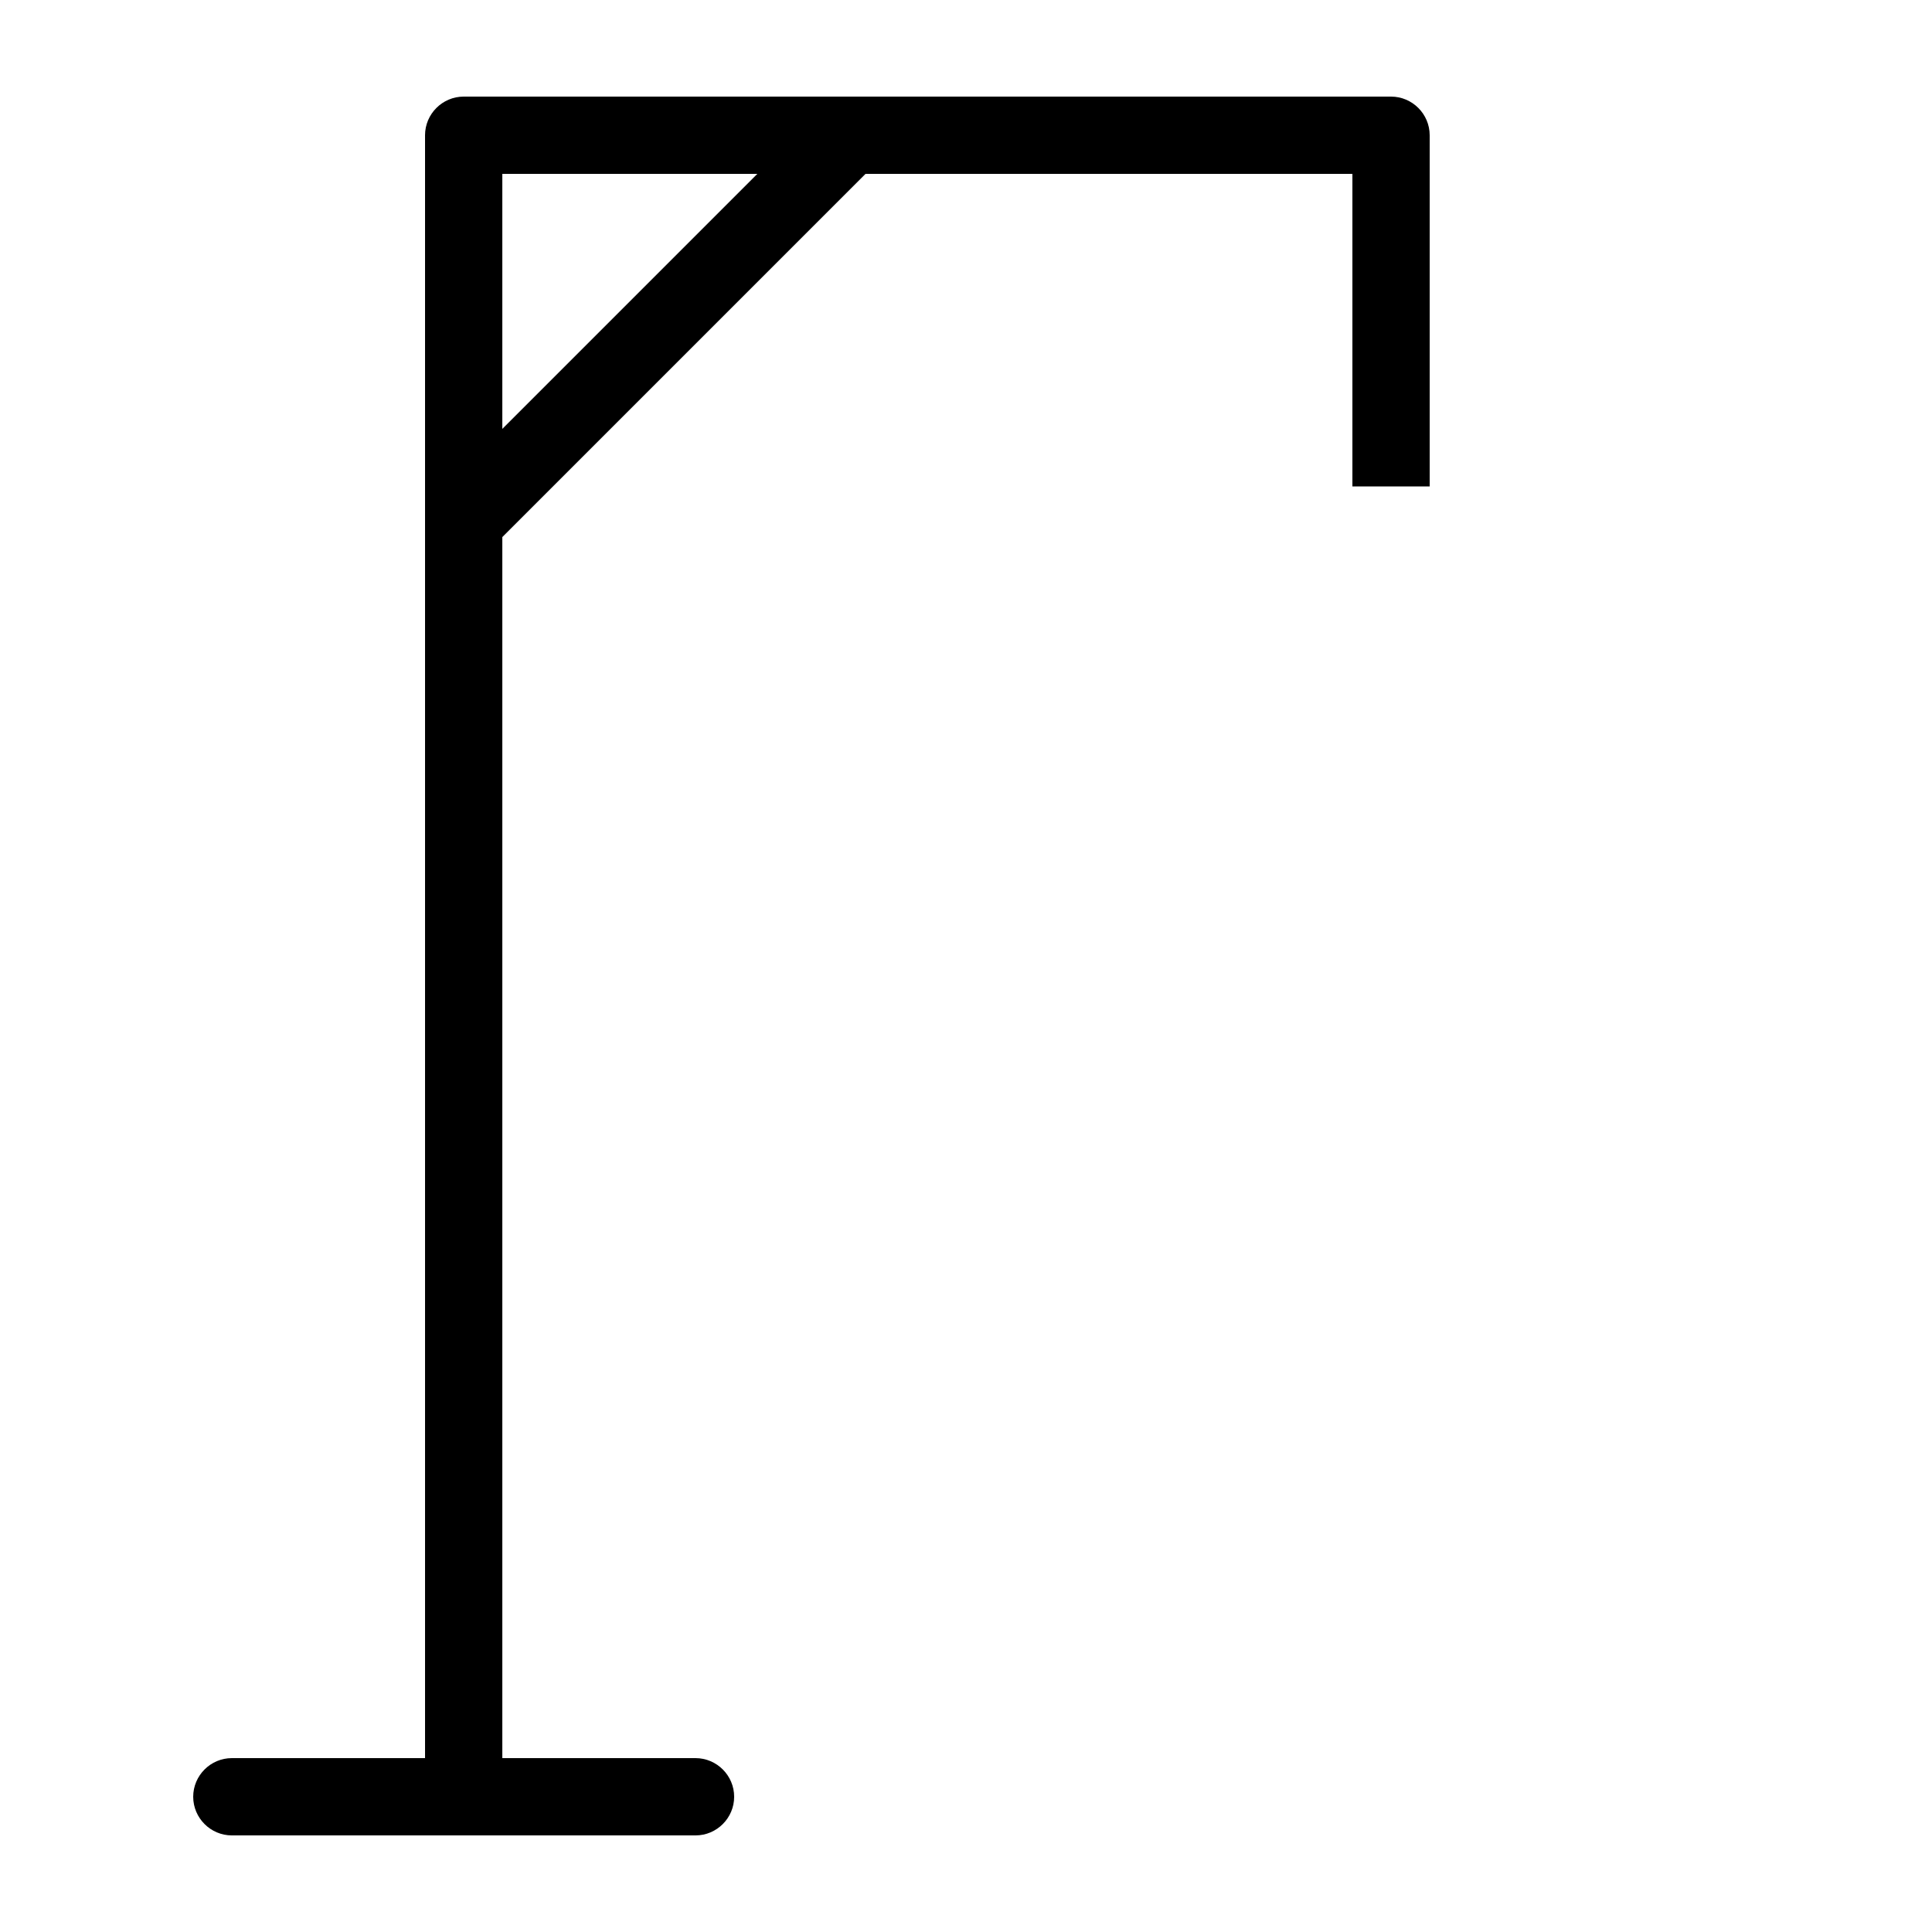 <?xml version="1.0" encoding="utf-8"?>
<!-- Generator: Adobe Illustrator 16.0.0, SVG Export Plug-In . SVG Version: 6.00 Build 0)  -->
<svg version="1.2" baseProfile="tiny" id="Layer_1" xmlns="http://www.w3.org/2000/svg" xmlns:xlink="http://www.w3.org/1999/xlink"
	 x="0px" y="0px" width="280px" height="280px" viewBox="0 0 280 280" xml:space="preserve">
<path display="none" d="M248.359,165.48l-41.159-15.4v-13.44c15.96-2.8,28-16.52,28-33.04s-12.04-30.52-28-33.04V70.5
	c-3.578,0-7.717,0-11.2,0v0.06c-15.96,2.8-28,16.52-28,33.04s12.04,30.52,28,33.04v13.44l-41.16,15.4
	c-2.8,1.119-4.48,4.199-3.359,7.279c0.84,2.24,3.08,3.641,5.319,3.641c0.56,0,1.4,0,1.96-0.28l37.24-14v45.92l-26.6,31.92
	c-1.961,2.24-1.68,5.88,0.84,7.84c1.119,0.841,2.24,1.4,3.64,1.4c1.681,0,3.08-0.56,4.2-1.96l23.52-28.561L225.4,247.24
	c1.119,1.4,2.8,1.96,4.199,1.96c1.4,0,2.521-0.56,3.641-1.4c2.24-1.96,2.8-5.6,0.84-7.84l-26.88-31.92v-45.92l37.239,14
	c0.561,0.28,1.4,0.28,1.961,0.28c2.24,0,4.479-1.4,5.32-3.641C252.84,169.96,251.16,166.6,248.359,165.48z M201.6,126
	c-12.32,0-22.399-10.08-22.399-22.4c0-12.32,10.079-22.4,22.399-22.4S224,91.28,224,103.6C224,115.92,213.92,126,201.6,126z"/>
<path d="M207.2,19.6c0-3.08-2.521-5.6-5.601-5.6H67.2c-3.08,0-5.6,2.52-5.6,5.6v235.2h-28c-3.08,0-5.6,2.521-5.6,5.601
	s2.52,5.6,5.6,5.6h67.2c3.08,0,5.6-2.52,5.6-5.6s-2.52-5.601-5.6-5.601h-28V77.84l52.64-52.64H196v45.3c3.483,0,7.622,0,11.2,0V19.6
	z M72.8,62.16V25.2h36.96L72.8,62.16z"/>
</svg>
